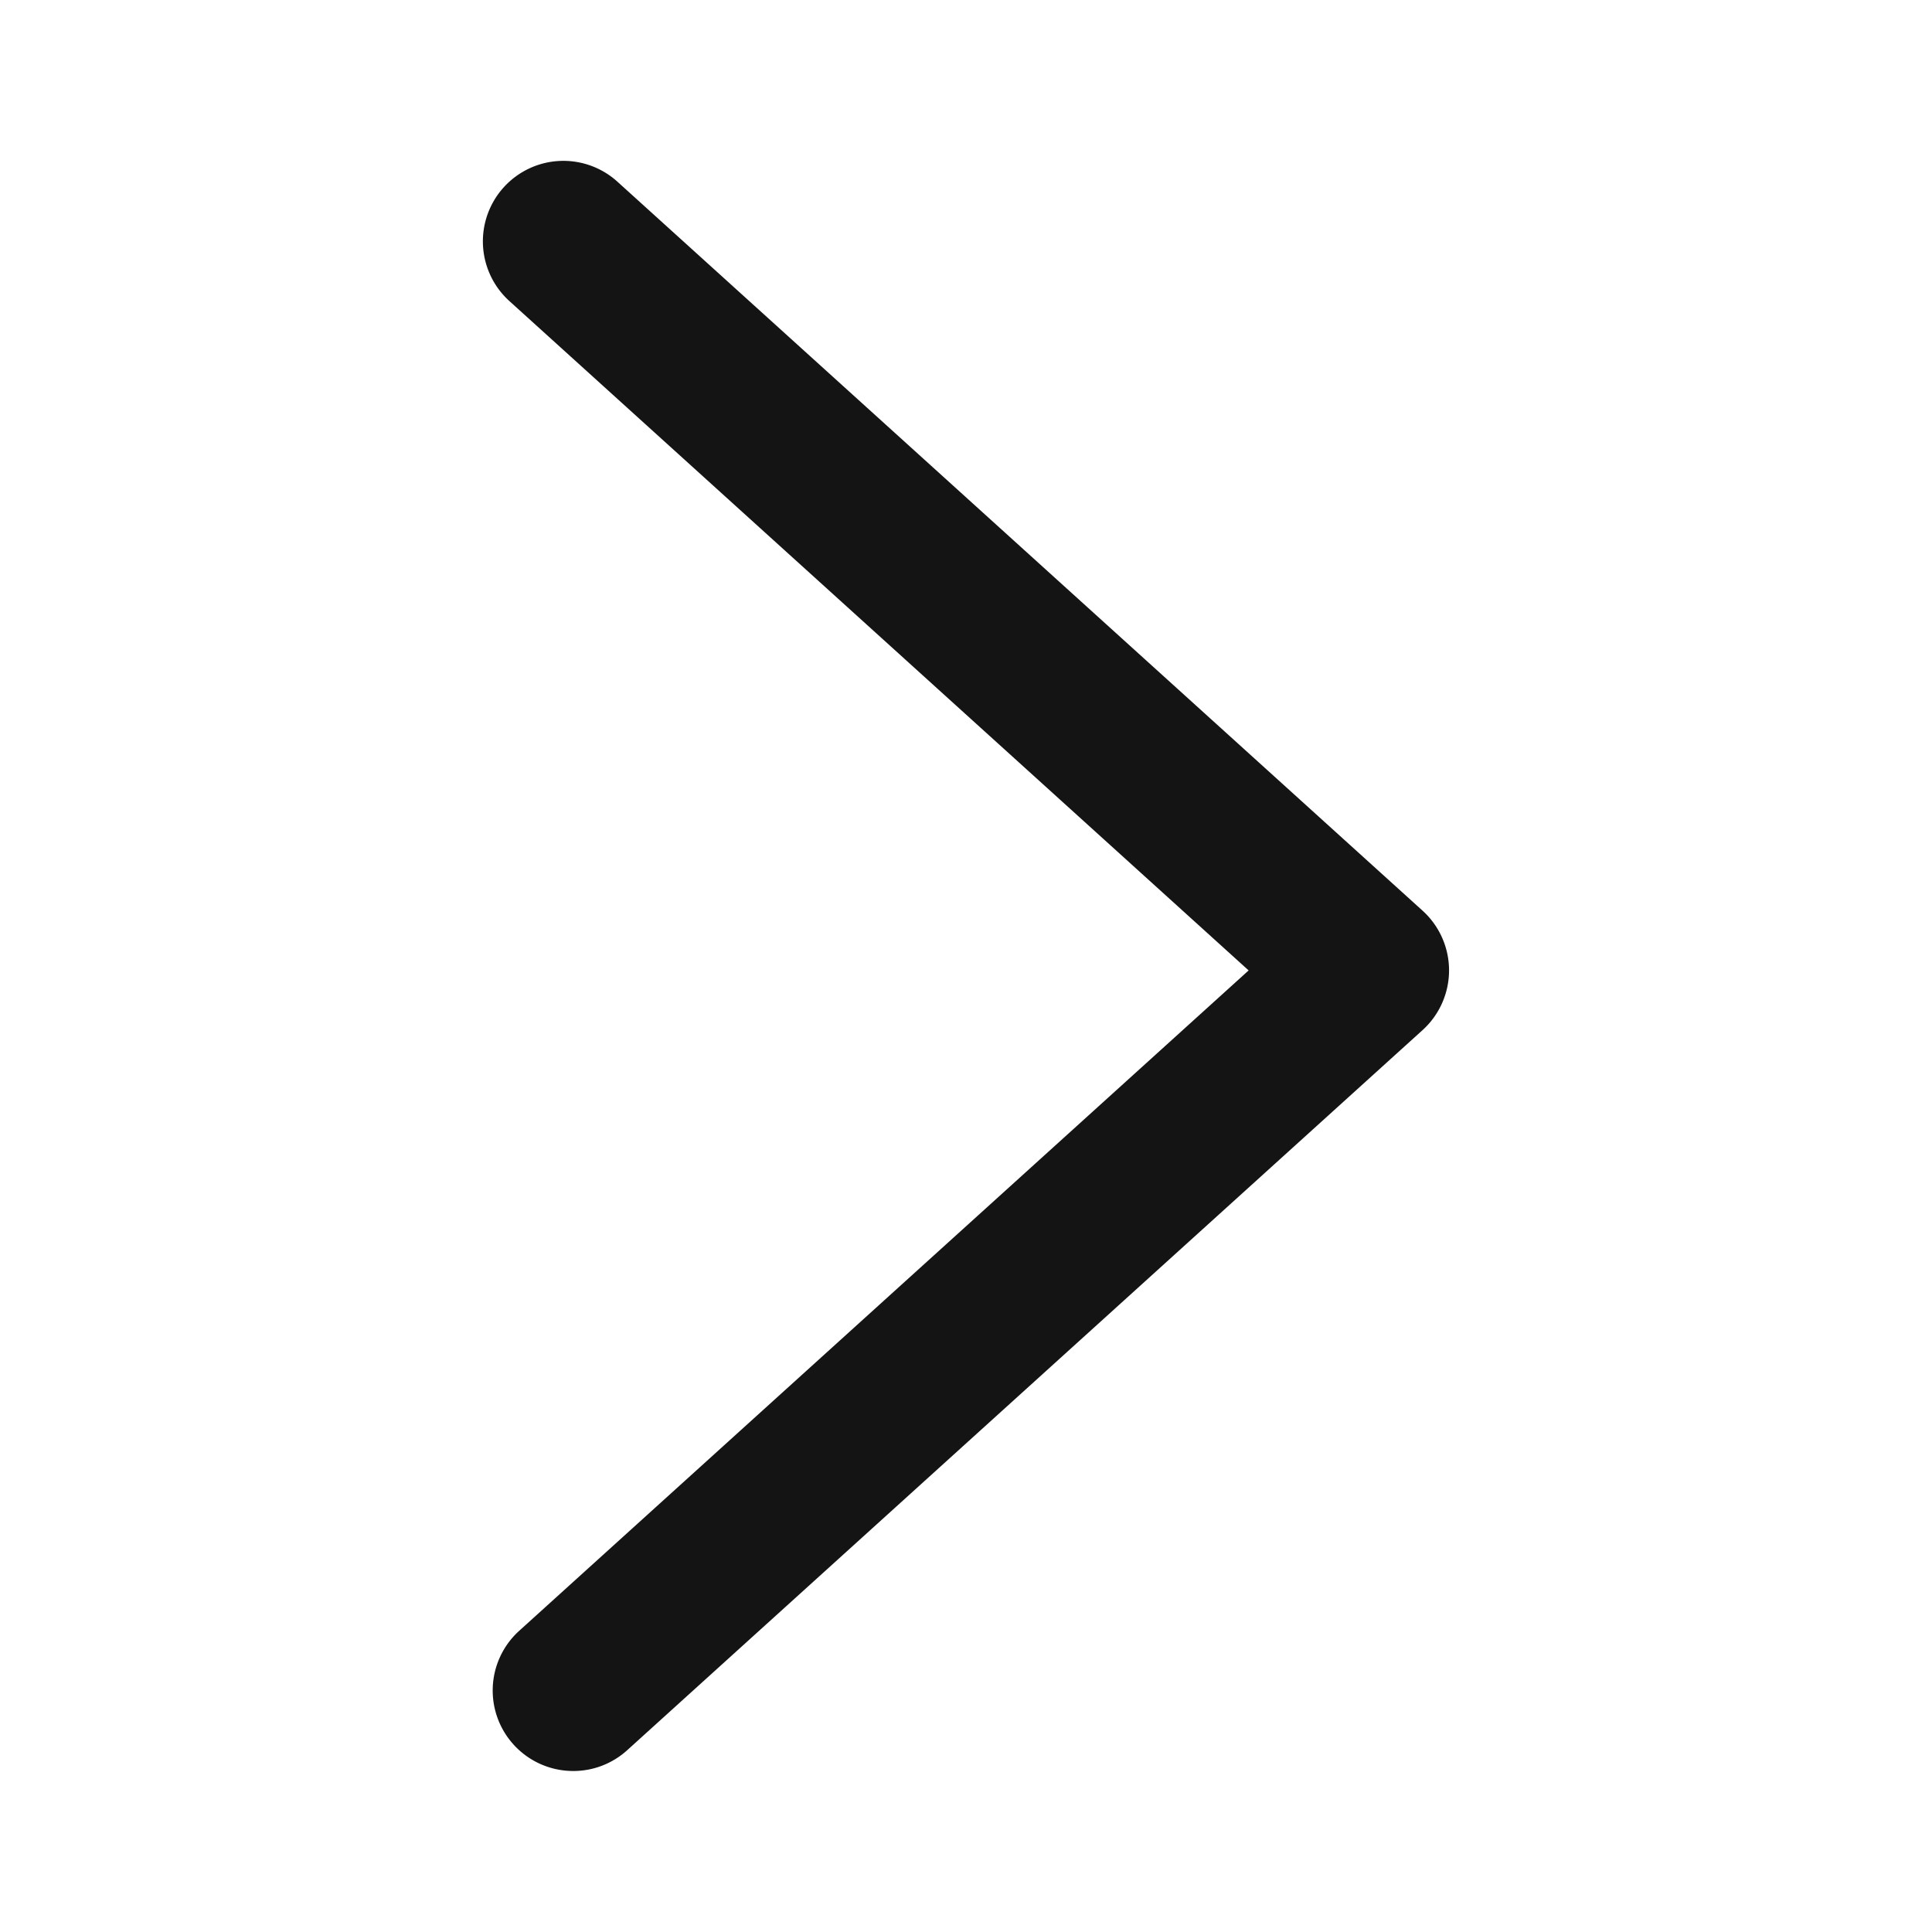 <svg xmlns="http://www.w3.org/2000/svg" width="24" height="24" viewBox="0 0 24 24">
    <path fill="#141414" fill-rule="evenodd" d="M7.12 22a.995.995 0 0 0 .672-.259l9.88-8.945a1.001 1.001 0 0 0 0-1.483l-10-9.054a1 1 0 1 0-1.343 1.482l9.182 8.314-9.062 8.204A1 1 0 0 0 7.12 22"/>
</svg>
